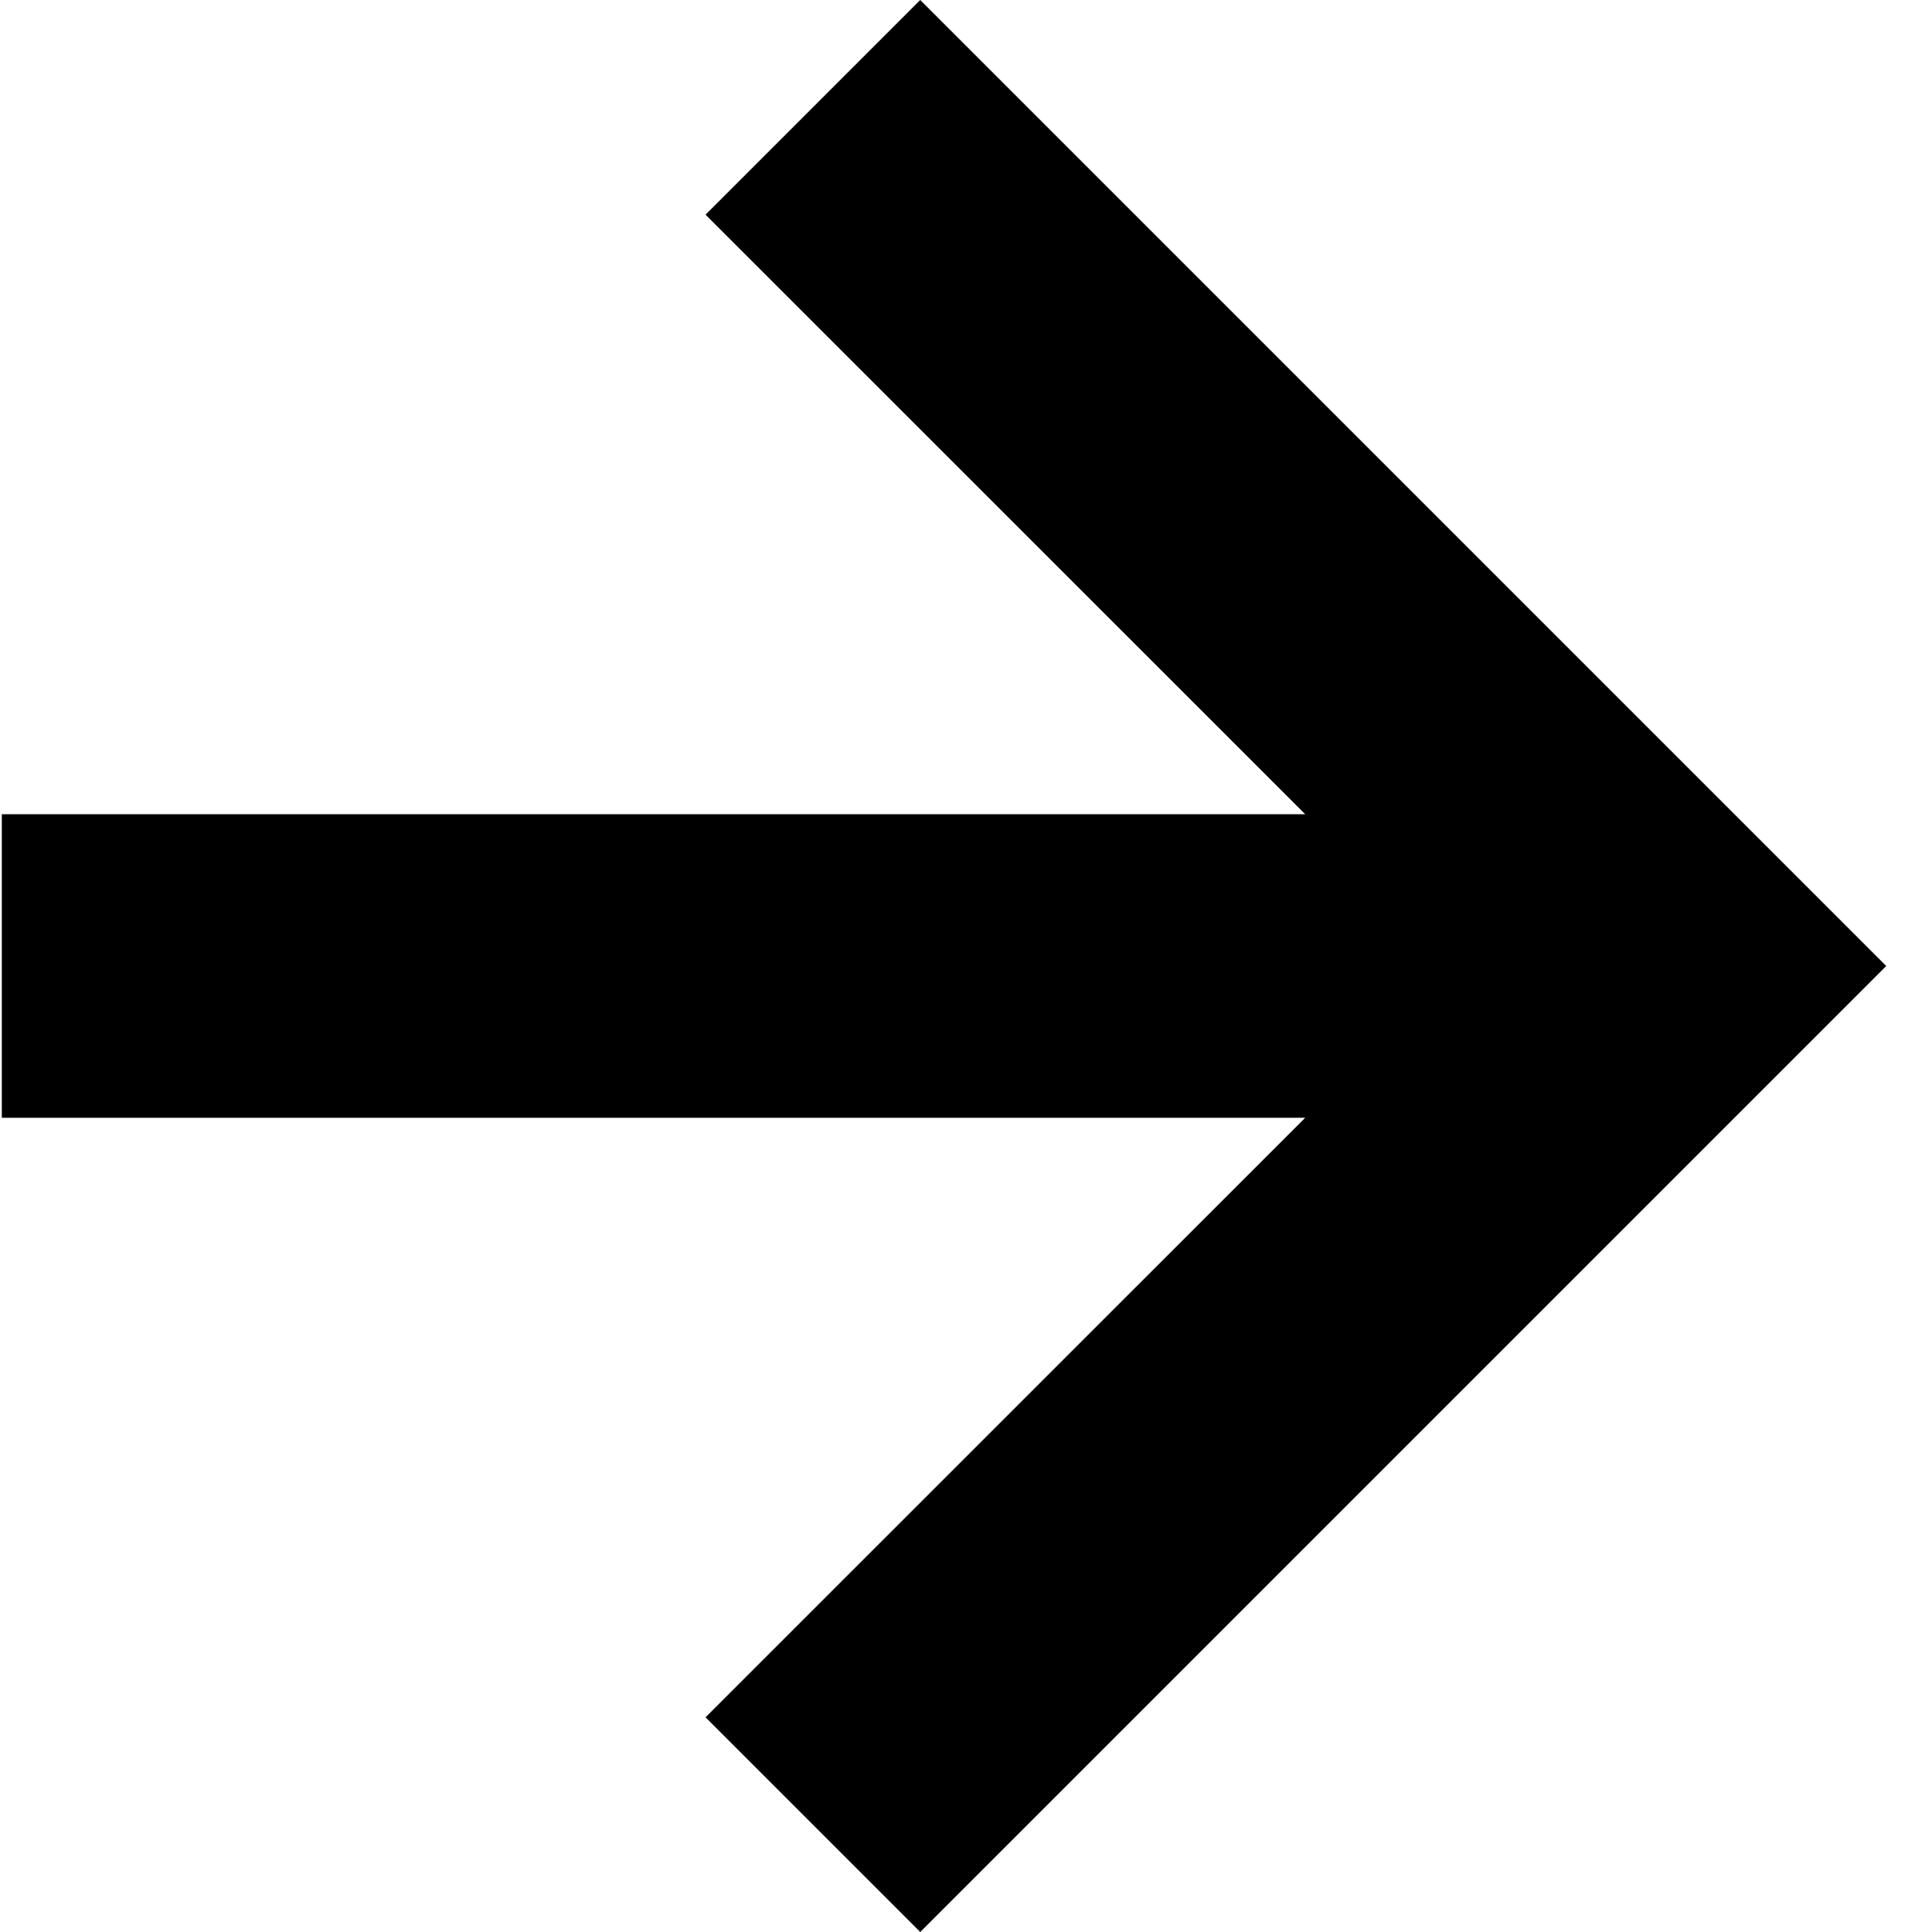 <svg width="16" height="16" viewBox="0 0 16 16" fill="none" xmlns="http://www.w3.org/2000/svg">
<path d="M15.621 8L7.621 16L5.843 14.222L10.809 9.257H0.015V6.743H10.809L5.843 1.778L7.621 0L15.621 8Z" fill="black"/>
</svg>
